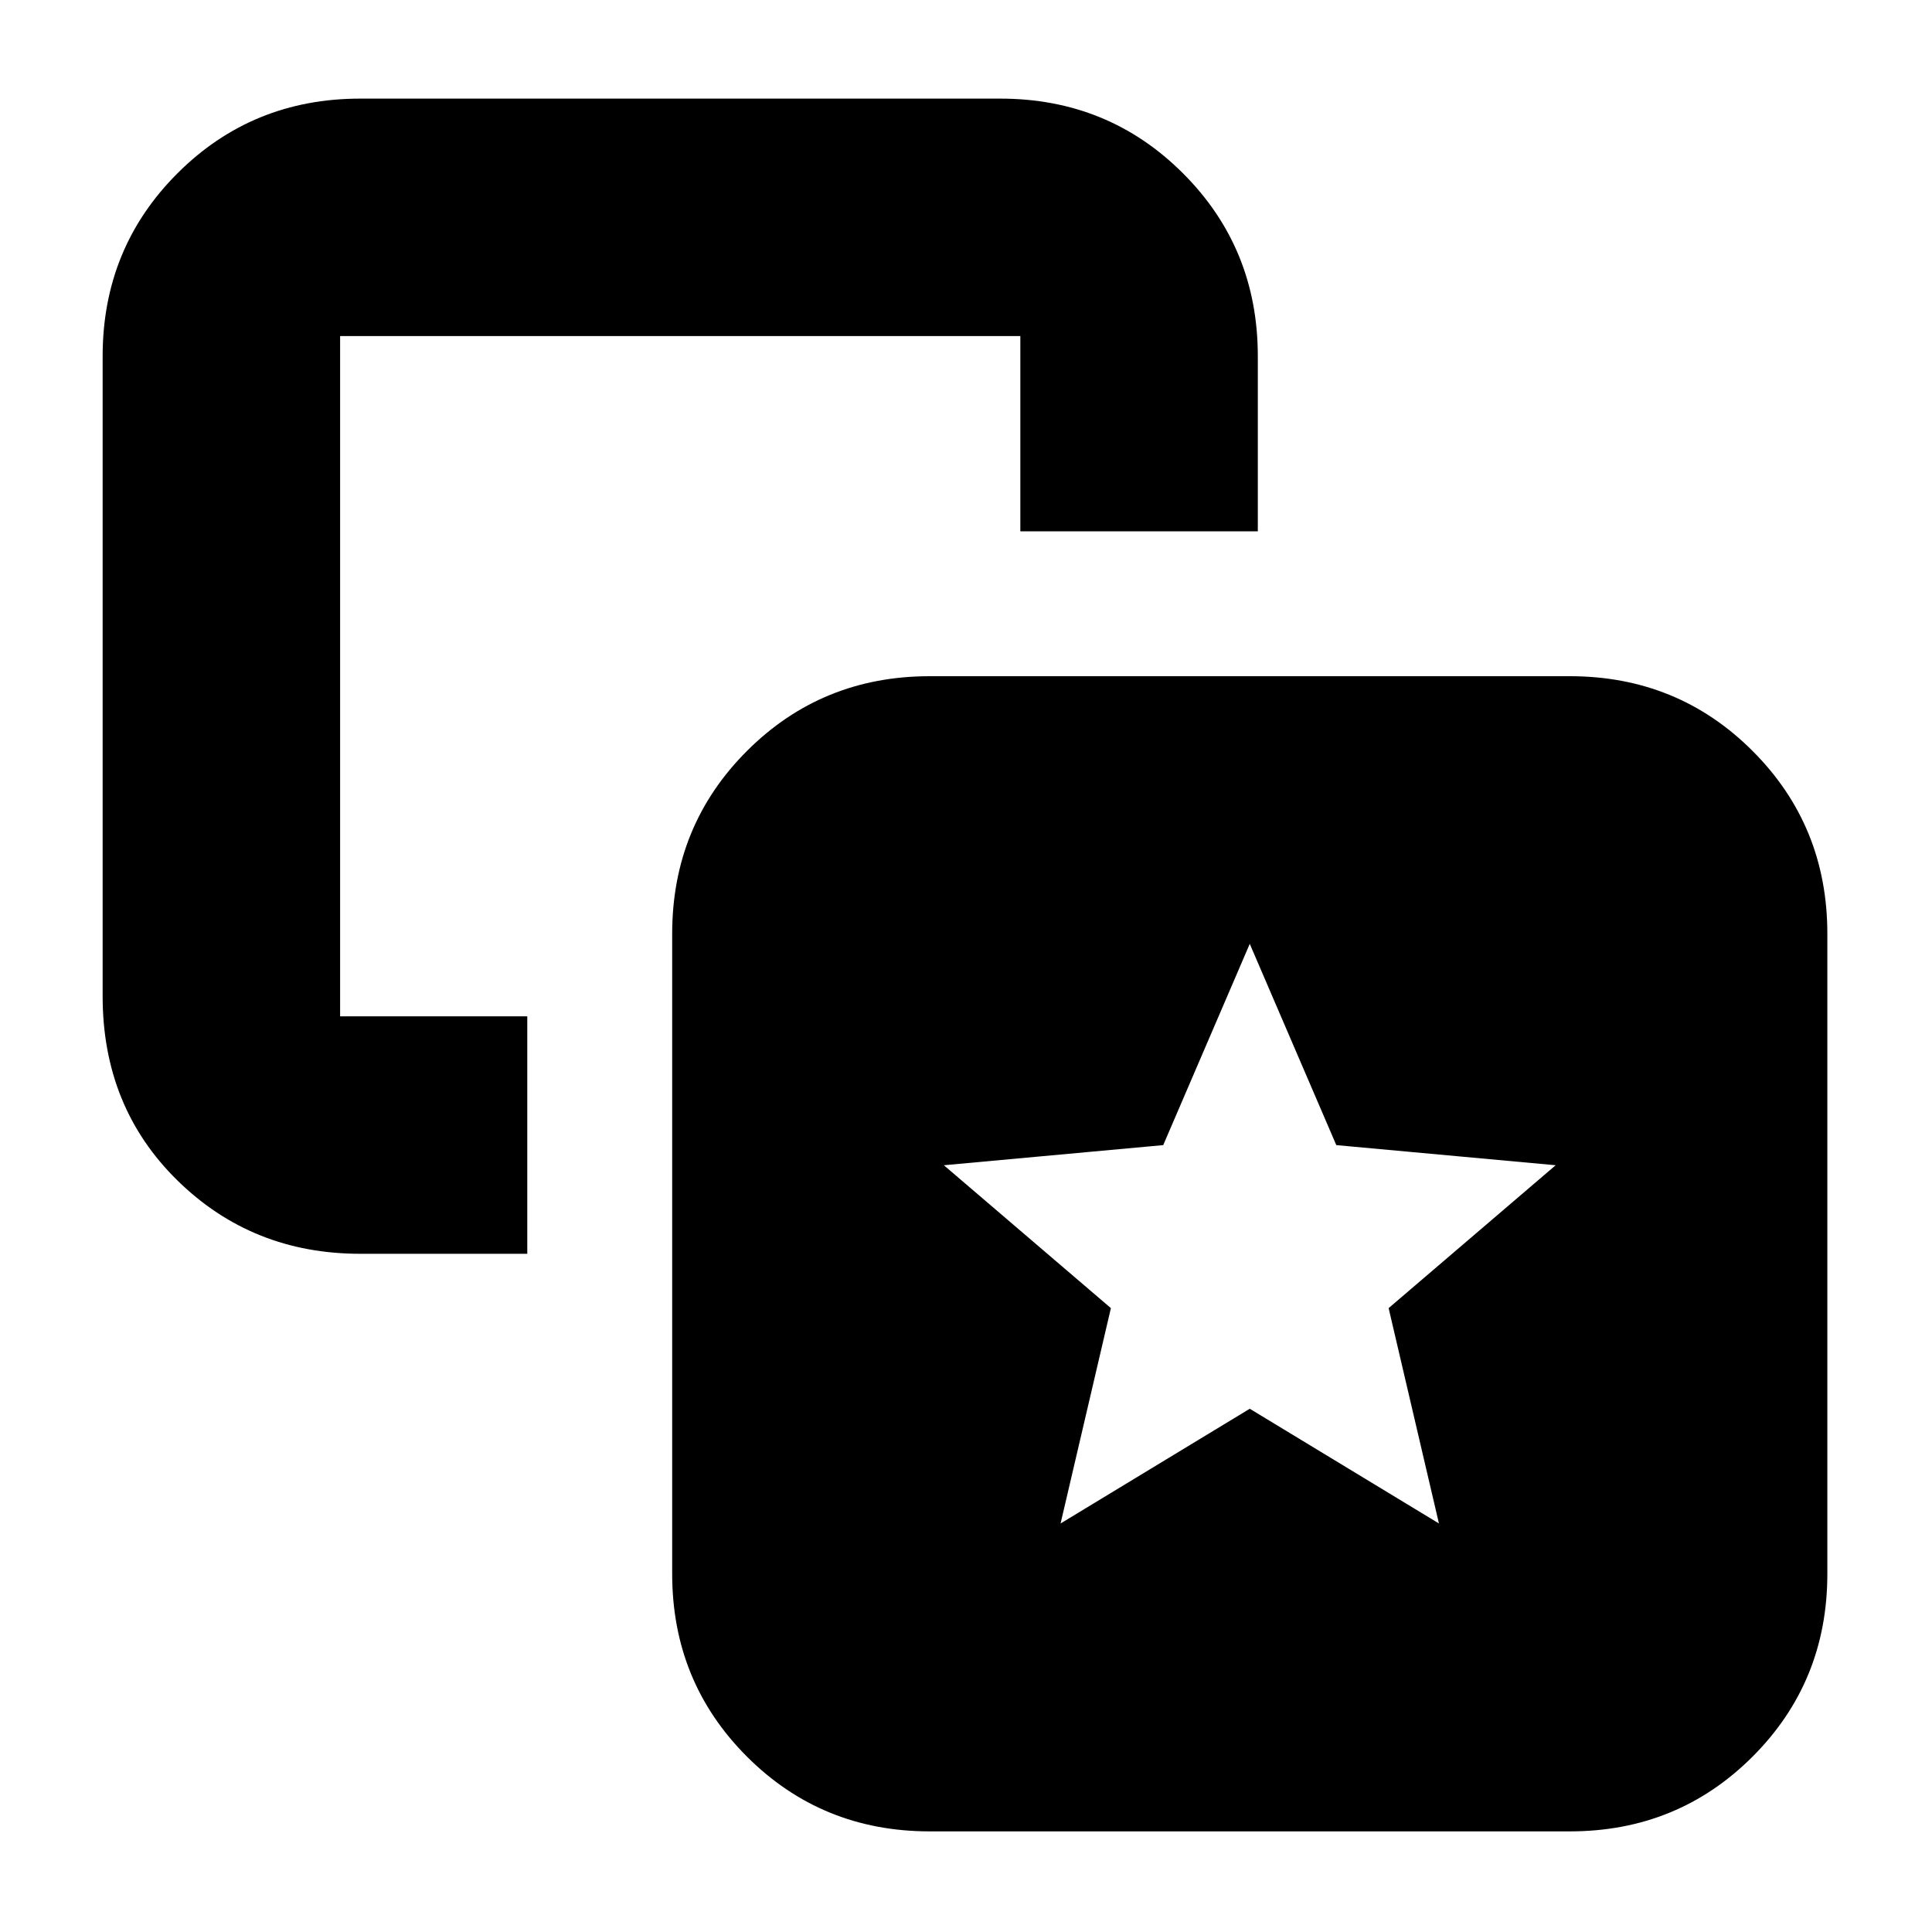 <svg xmlns="http://www.w3.org/2000/svg" height="20" viewBox="0 -960 960 960" width="20"><path d="m527-203 94-57 94 57-25-107 83-71-109-10-43-100-43 100-109 10 83 71-25 107ZM262-455v118h-83q-53.7 0-90.85-36.45Q51-409.9 51-465v-318q0-53.7 37.15-90.85Q125.3-911 179-911h318q53.7 0 90.85 37.15Q625-836.7 625-783v87H507v-97H169v338h93ZM462-50q-53.7 0-90.85-37.15Q334-124.3 334-178v-318q0-53.7 37.15-90.85Q408.3-624 462-624h318q53.7 0 90.85 37.15Q908-549.7 908-496v318q0 53.7-37.15 90.85Q833.7-50 780-50H462Z"/></svg>